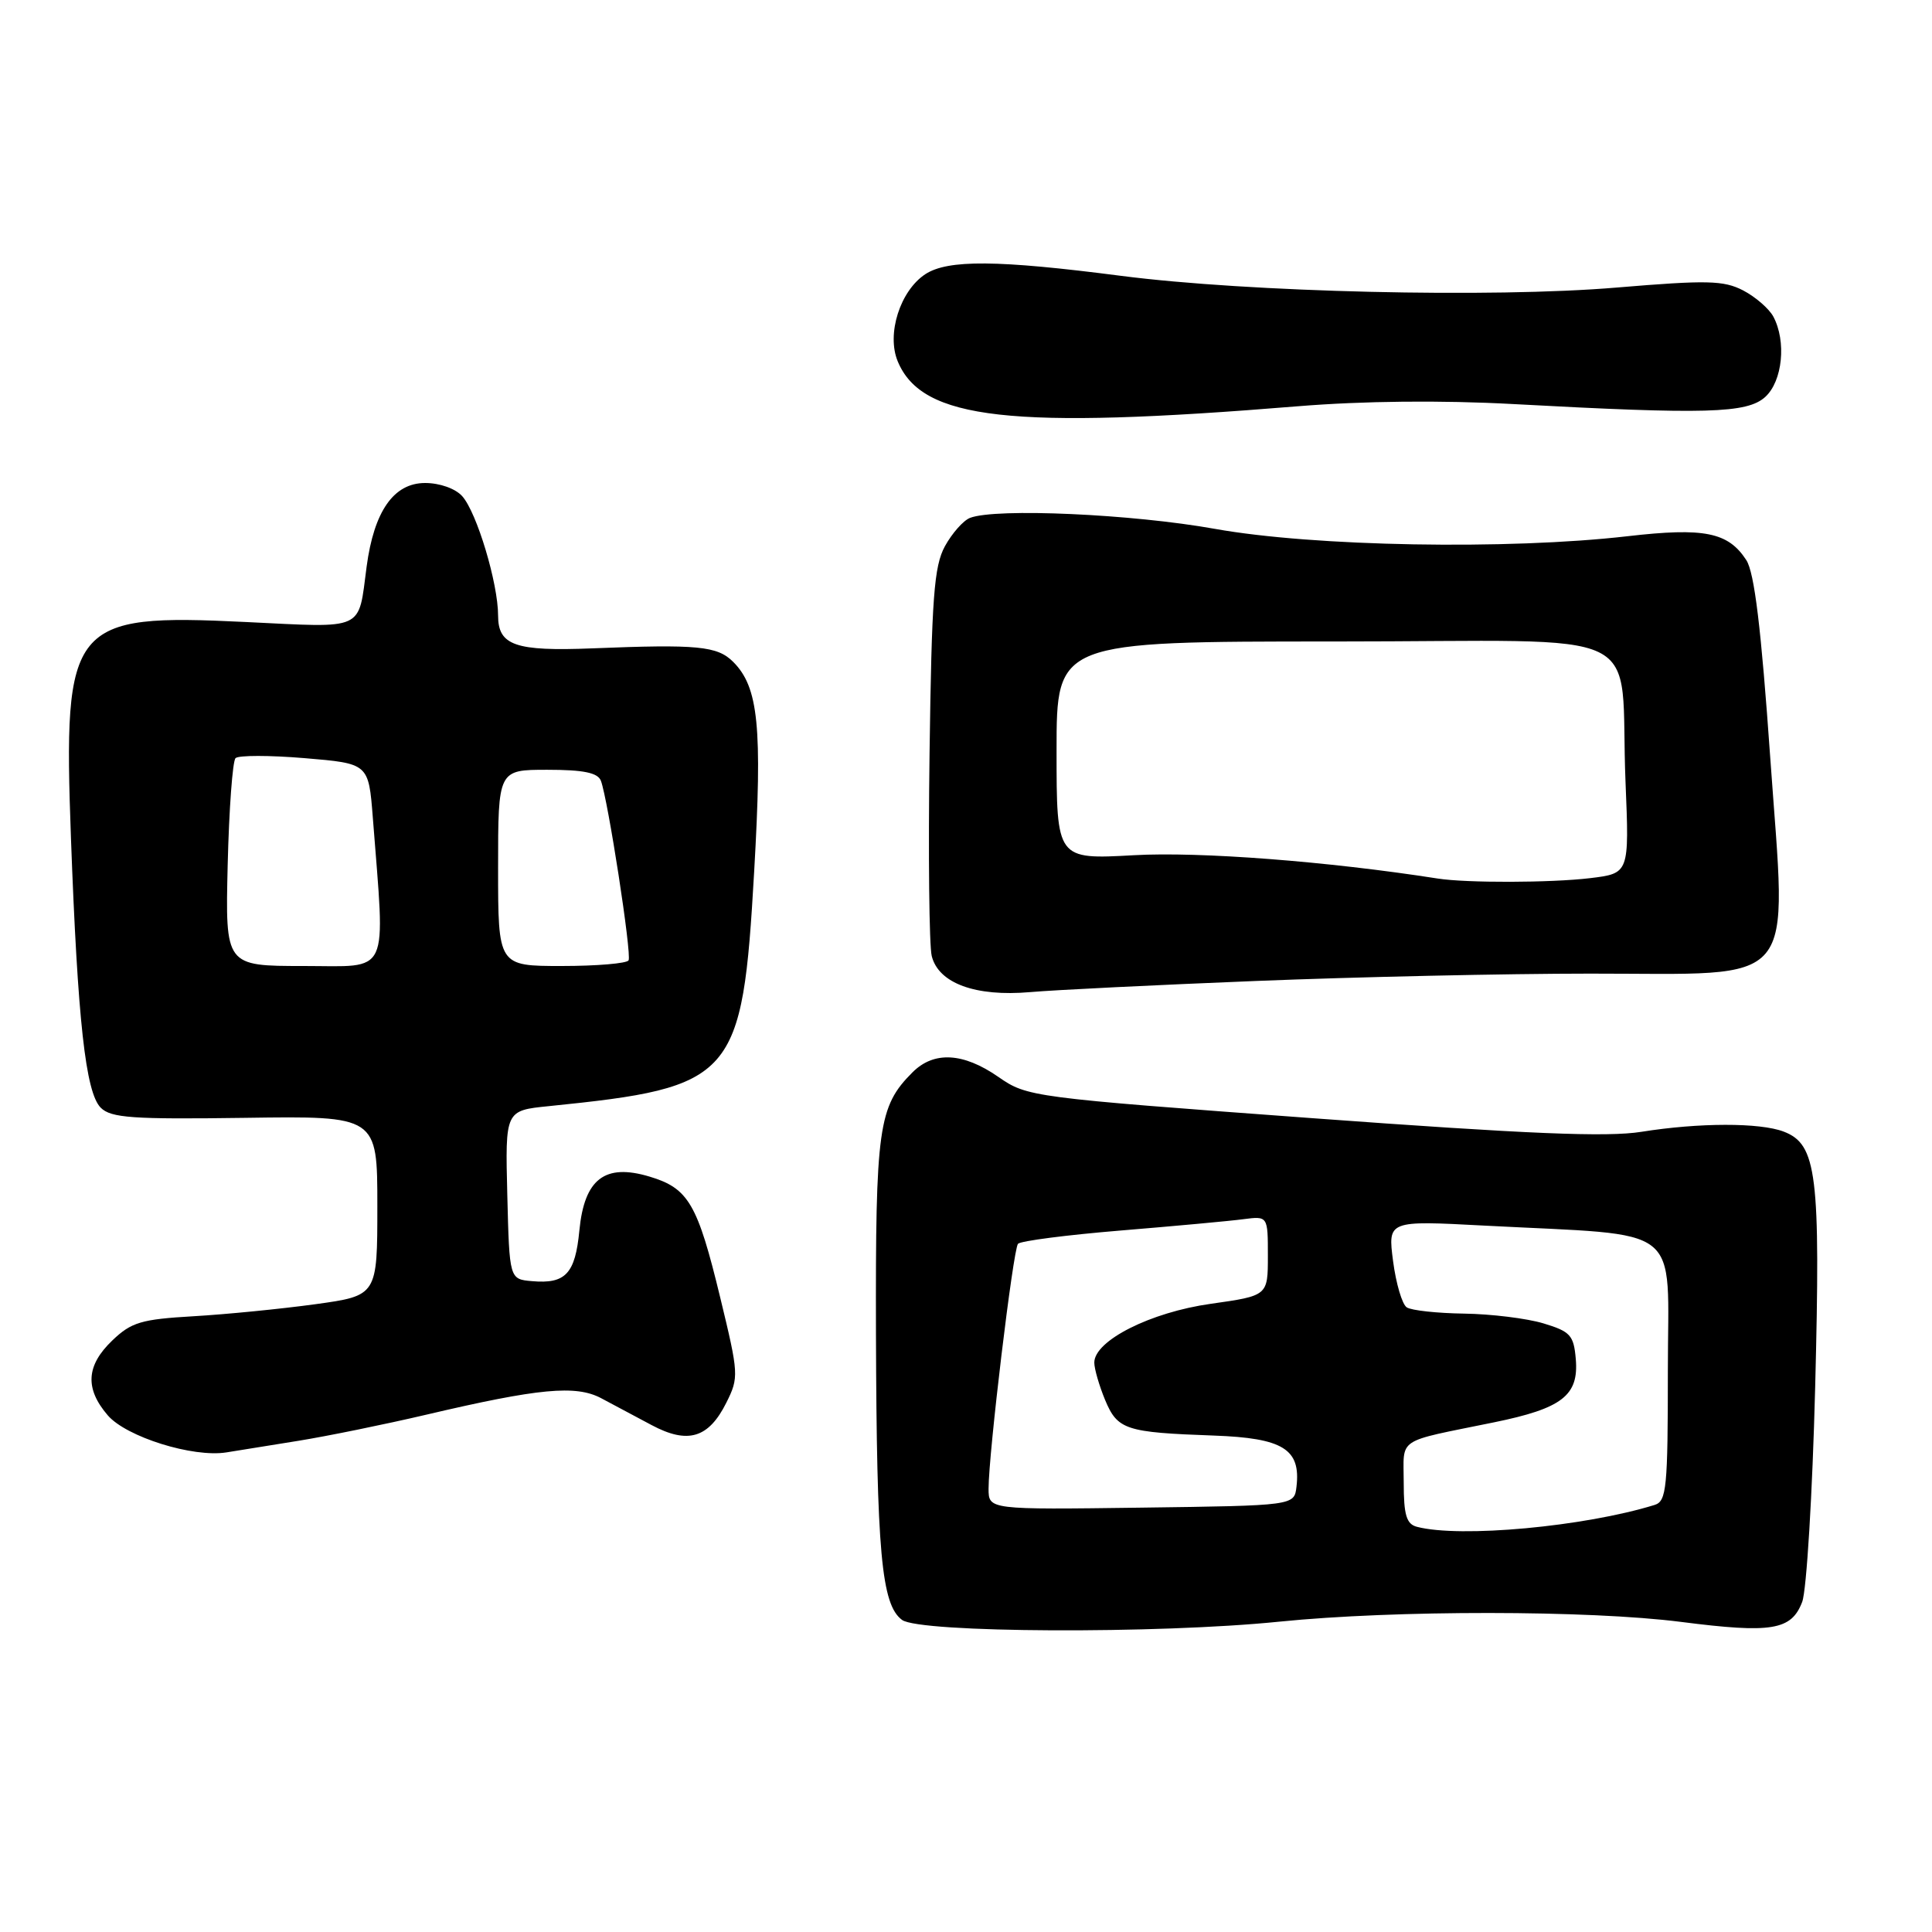 <?xml version="1.0" encoding="UTF-8" standalone="no"?>
<!DOCTYPE svg PUBLIC "-//W3C//DTD SVG 1.1//EN" "http://www.w3.org/Graphics/SVG/1.1/DTD/svg11.dtd" >
<svg xmlns="http://www.w3.org/2000/svg" xmlns:xlink="http://www.w3.org/1999/xlink" version="1.1" viewBox="0 0 256 256">
 <g >
 <path fill="currentColor"
d=" M 169.50 214.88 C 184.80 213.33 210.53 213.35 222.74 214.91 C 234.76 216.45 237.37 216.02 238.80 212.26 C 239.38 210.74 240.16 197.93 240.52 183.79 C 241.24 155.58 240.75 151.62 236.34 149.94 C 233.18 148.74 225.15 148.75 217.50 149.97 C 212.95 150.70 202.40 150.26 173.83 148.16 C 136.63 145.42 136.11 145.35 132.28 142.69 C 127.62 139.46 123.74 139.26 120.91 142.09 C 116.38 146.62 116.00 149.39 116.07 176.72 C 116.16 205.71 116.79 212.64 119.53 214.65 C 121.88 216.37 153.39 216.52 169.50 214.88 Z  M 39.50 190.92 C 43.35 190.30 51.00 188.74 56.50 187.45 C 71.41 183.95 76.30 183.49 79.66 185.27 C 81.22 186.10 84.23 187.70 86.34 188.83 C 91.14 191.39 93.89 190.57 96.24 185.87 C 97.92 182.51 97.89 182.08 95.44 171.96 C 92.42 159.48 91.23 157.45 86.05 155.90 C 80.14 154.13 77.43 156.22 76.77 163.04 C 76.22 168.78 74.94 170.15 70.50 169.76 C 67.50 169.50 67.50 169.50 67.22 158.33 C 66.94 147.15 66.94 147.15 72.72 146.57 C 97.35 144.07 98.36 142.92 99.93 115.50 C 101.03 96.28 100.51 91.06 97.15 87.70 C 95.05 85.60 92.44 85.35 78.50 85.91 C 68.28 86.32 66.00 85.53 66.00 81.57 C 66.00 77.29 63.19 67.93 61.25 65.75 C 60.35 64.74 58.27 64.00 56.33 64.00 C 52.17 64.00 49.56 67.74 48.58 75.08 C 47.44 83.69 48.52 83.19 32.58 82.42 C 9.33 81.29 8.36 82.48 9.40 111.00 C 10.29 135.22 11.34 144.77 13.35 146.78 C 14.71 148.13 17.54 148.33 32.47 148.12 C 50.00 147.87 50.00 147.87 50.00 159.78 C 50.00 171.68 50.00 171.68 41.75 172.82 C 37.21 173.44 29.96 174.16 25.63 174.41 C 18.72 174.81 17.40 175.20 14.88 177.62 C 11.41 180.94 11.23 183.99 14.28 187.54 C 16.74 190.40 25.57 193.16 30.00 192.45 C 31.38 192.23 35.65 191.54 39.50 190.92 Z  M 166.50 129.98 C 179.70 129.45 199.59 129.01 210.69 129.01 C 238.74 129.00 236.75 131.37 234.57 100.44 C 233.36 83.21 232.47 75.86 231.39 74.21 C 228.99 70.52 225.83 69.88 215.68 71.05 C 199.82 72.88 174.07 72.42 161.00 70.08 C 150.02 68.11 131.98 67.30 128.54 68.62 C 127.65 68.96 126.16 70.65 125.21 72.37 C 123.76 75.03 123.45 79.16 123.17 99.87 C 122.99 113.27 123.12 125.33 123.46 126.68 C 124.36 130.29 129.25 132.09 136.50 131.46 C 139.80 131.17 153.30 130.51 166.50 129.98 Z  M 172.00 53.83 C 180.60 53.13 190.95 53.02 200.50 53.54 C 226.07 54.93 231.49 54.78 233.90 52.60 C 236.20 50.51 236.73 45.23 234.97 41.94 C 234.40 40.89 232.60 39.33 230.97 38.48 C 228.39 37.15 226.20 37.10 214.25 38.10 C 197.69 39.50 165.46 38.73 148.54 36.55 C 132.17 34.43 125.60 34.38 122.61 36.33 C 119.27 38.53 117.45 44.25 118.95 47.87 C 122.16 55.63 133.88 56.95 172.00 53.83 Z  M 187.75 202.31 C 186.36 201.95 186.00 200.75 186.00 196.45 C 186.00 190.36 184.81 191.16 197.95 188.47 C 207.00 186.62 209.21 184.91 208.80 180.08 C 208.53 176.92 208.08 176.43 204.50 175.35 C 202.30 174.69 197.57 174.11 194.00 174.06 C 190.43 174.01 187.00 173.64 186.40 173.23 C 185.79 172.83 184.98 170.08 184.59 167.11 C 183.89 161.72 183.89 161.72 196.70 162.40 C 223.47 163.81 221.00 161.85 221.00 181.56 C 221.00 197.17 220.83 198.92 219.25 199.41 C 209.94 202.29 193.47 203.81 187.75 202.31 Z  M 130.99 197.27 C 130.99 192.65 134.24 165.55 134.89 164.81 C 135.23 164.43 141.35 163.64 148.50 163.05 C 155.65 162.46 162.96 161.79 164.75 161.55 C 168.00 161.13 168.00 161.13 168.00 166.41 C 168.00 171.69 168.00 171.69 160.44 172.76 C 152.45 173.88 145.00 177.64 145.00 180.55 C 145.00 181.38 145.65 183.61 146.43 185.50 C 148.09 189.46 149.13 189.80 160.84 190.22 C 170.01 190.55 172.38 192.01 171.79 197.00 C 171.50 199.50 171.50 199.50 151.25 199.77 C 131.00 200.04 131.00 200.04 130.99 197.27 Z  M 30.17 114.58 C 30.35 107.20 30.82 100.84 31.21 100.46 C 31.59 100.07 35.72 100.07 40.38 100.46 C 48.84 101.17 48.84 101.17 49.40 108.33 C 51.05 129.69 51.84 128.00 40.24 128.00 C 29.85 128.00 29.85 128.00 30.17 114.58 Z  M 66.00 115.00 C 66.00 102.00 66.00 102.00 72.53 102.00 C 77.31 102.00 79.21 102.39 79.62 103.45 C 80.55 105.89 83.73 126.45 83.29 127.25 C 83.07 127.66 79.08 128.00 74.44 128.00 C 66.00 128.00 66.00 128.00 66.00 115.00 Z  M 190.50 116.41 C 175.91 114.13 158.99 112.83 150.25 113.32 C 140.00 113.89 140.00 113.89 140.00 99.44 C 140.00 85.00 140.00 85.00 176.95 85.00 C 219.57 85.00 214.53 82.56 215.39 103.62 C 215.89 115.73 215.89 115.73 210.69 116.36 C 205.52 116.98 194.31 117.01 190.50 116.41 Z "/>
</g>
</svg>